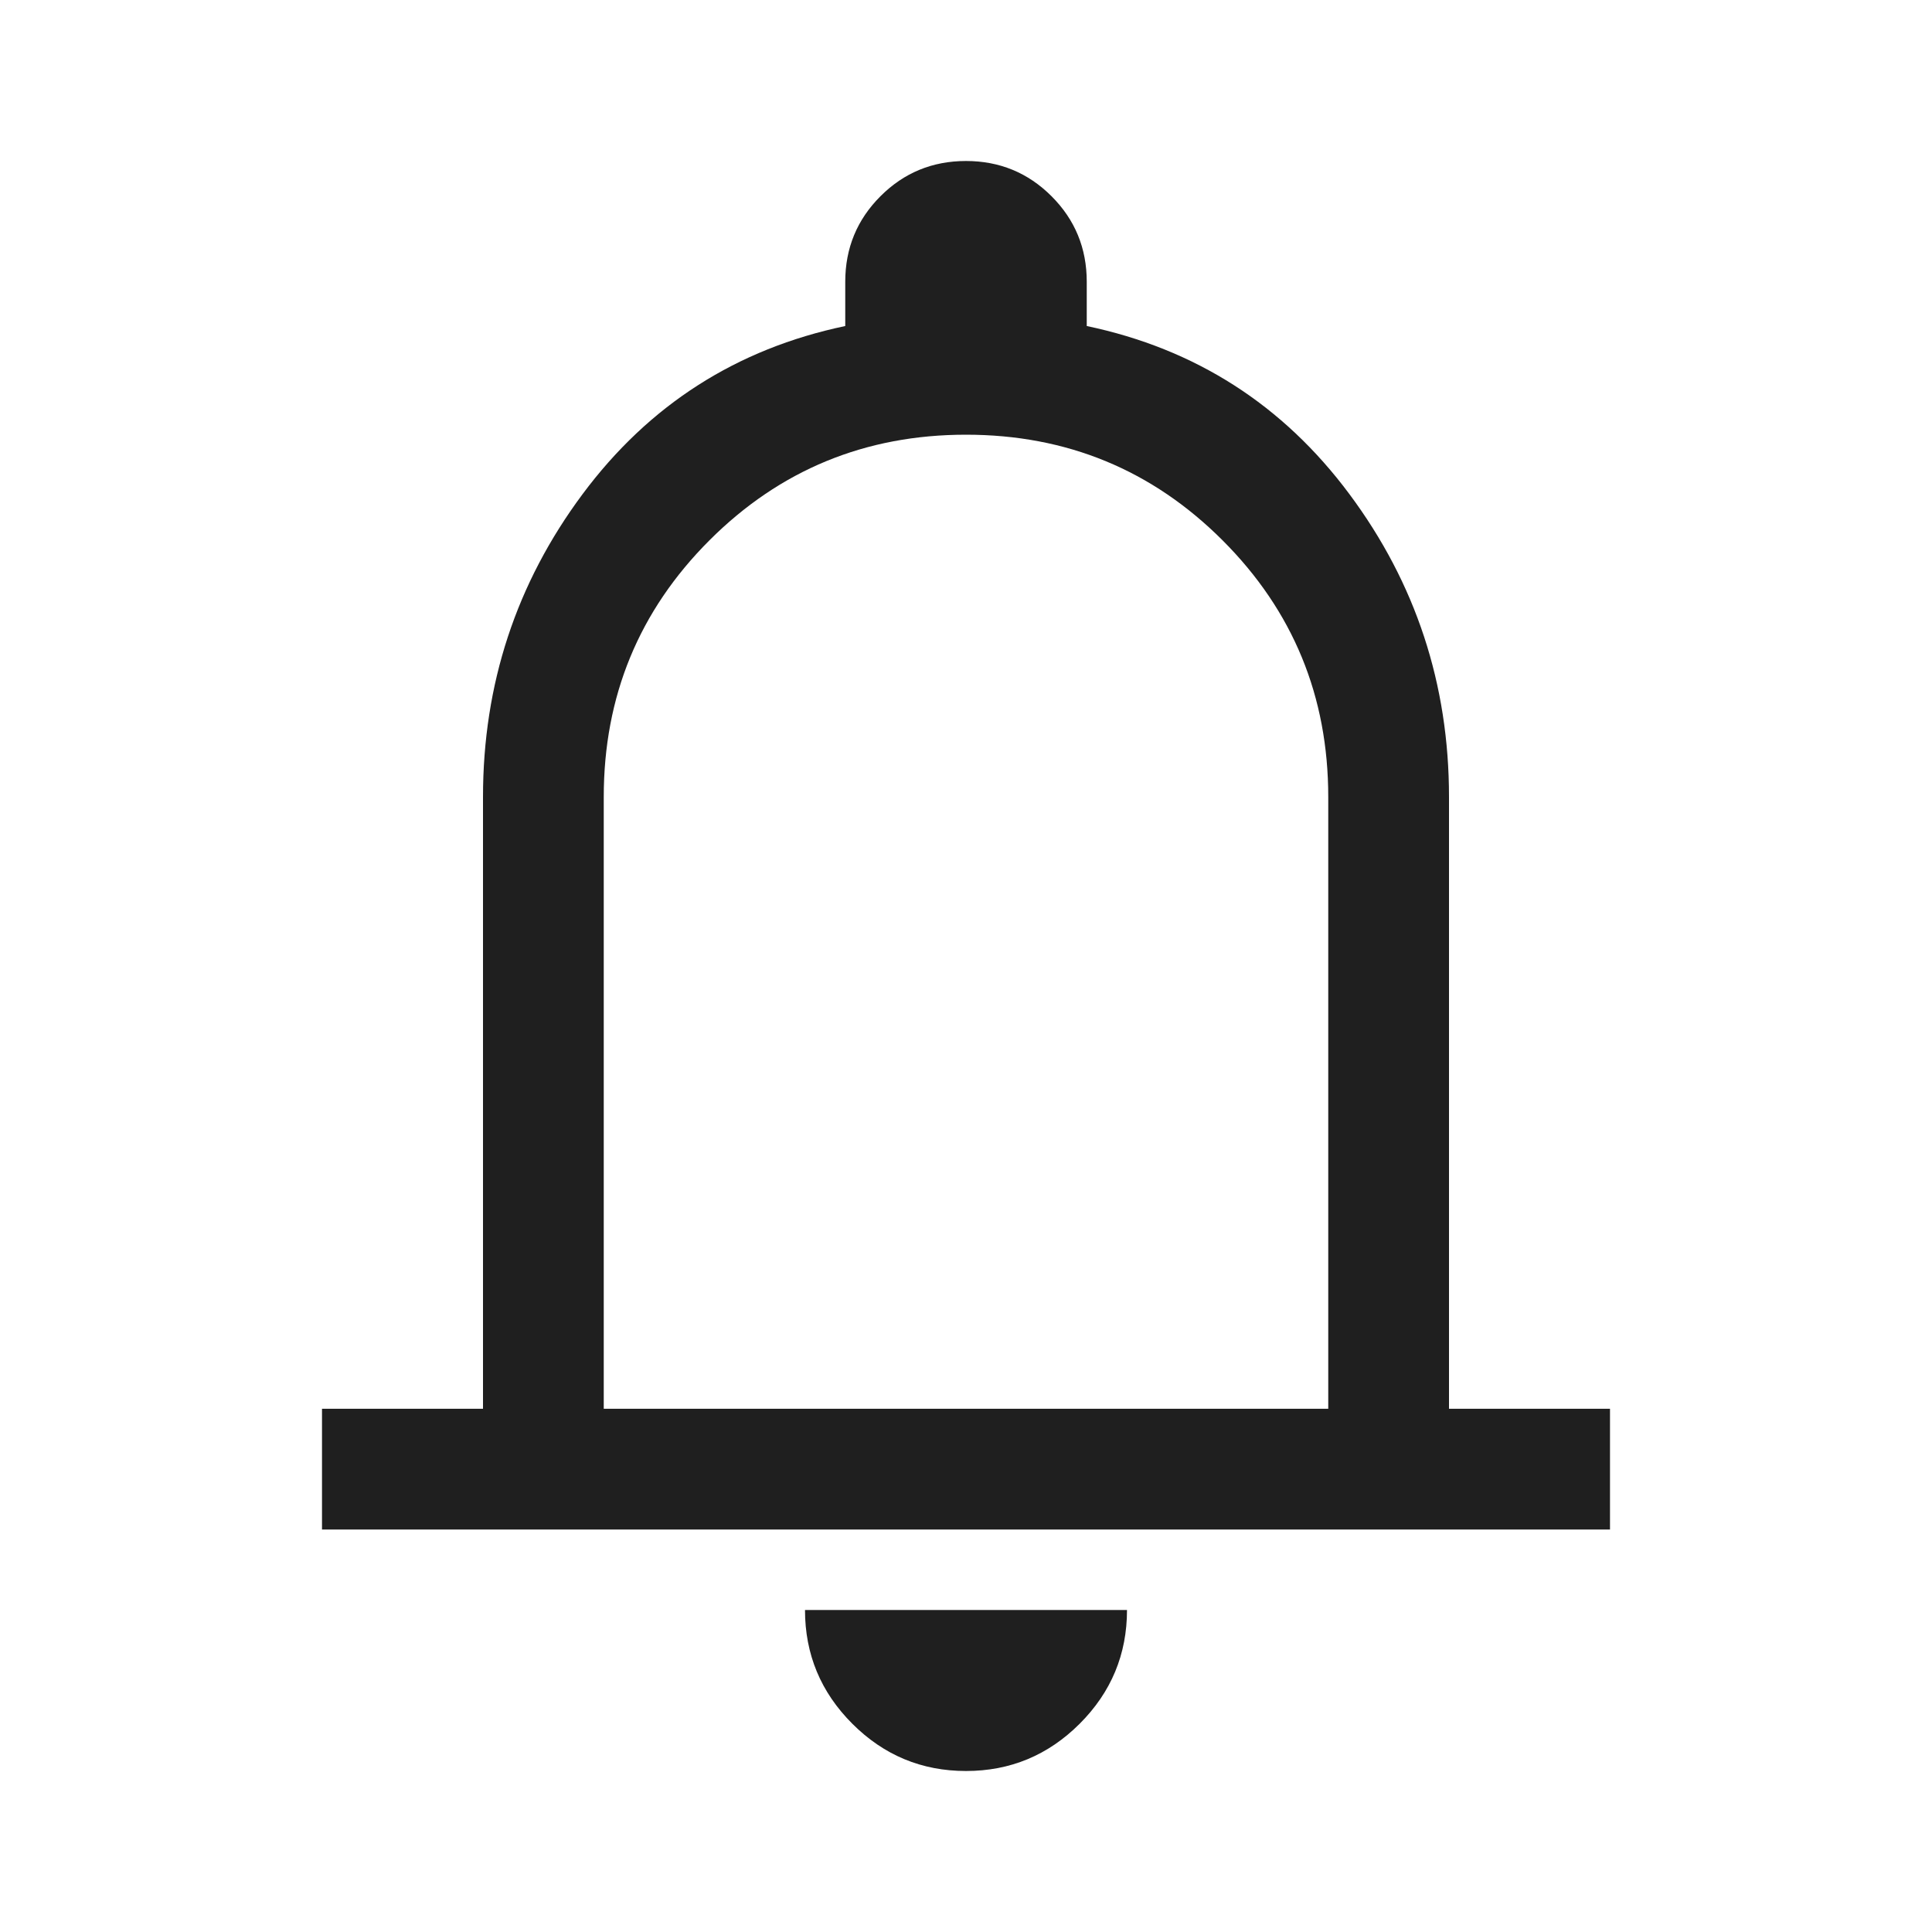 <svg xmlns="http://www.w3.org/2000/svg" height="48px" viewBox="0 -960 960 960" width="48px" fill="#1f1f1f"><path d="M160-200v-60h80v-304q0-84 49.5-150.5T420-798v-22q0-25 17.5-42.5T480-880q25 0 42.5 17.5T540-820v22q81 17 130.5 83.5T720-564v304h80v60H160Zm320-302Zm0 422q-33 0-56.5-23.5T400-160h160q0 33-23.5 56.5T480-80ZM300-260h360v-304q0-75-52.5-127.5T480-744q-75 0-127.5 52.5T300-564v304Z"/></svg>